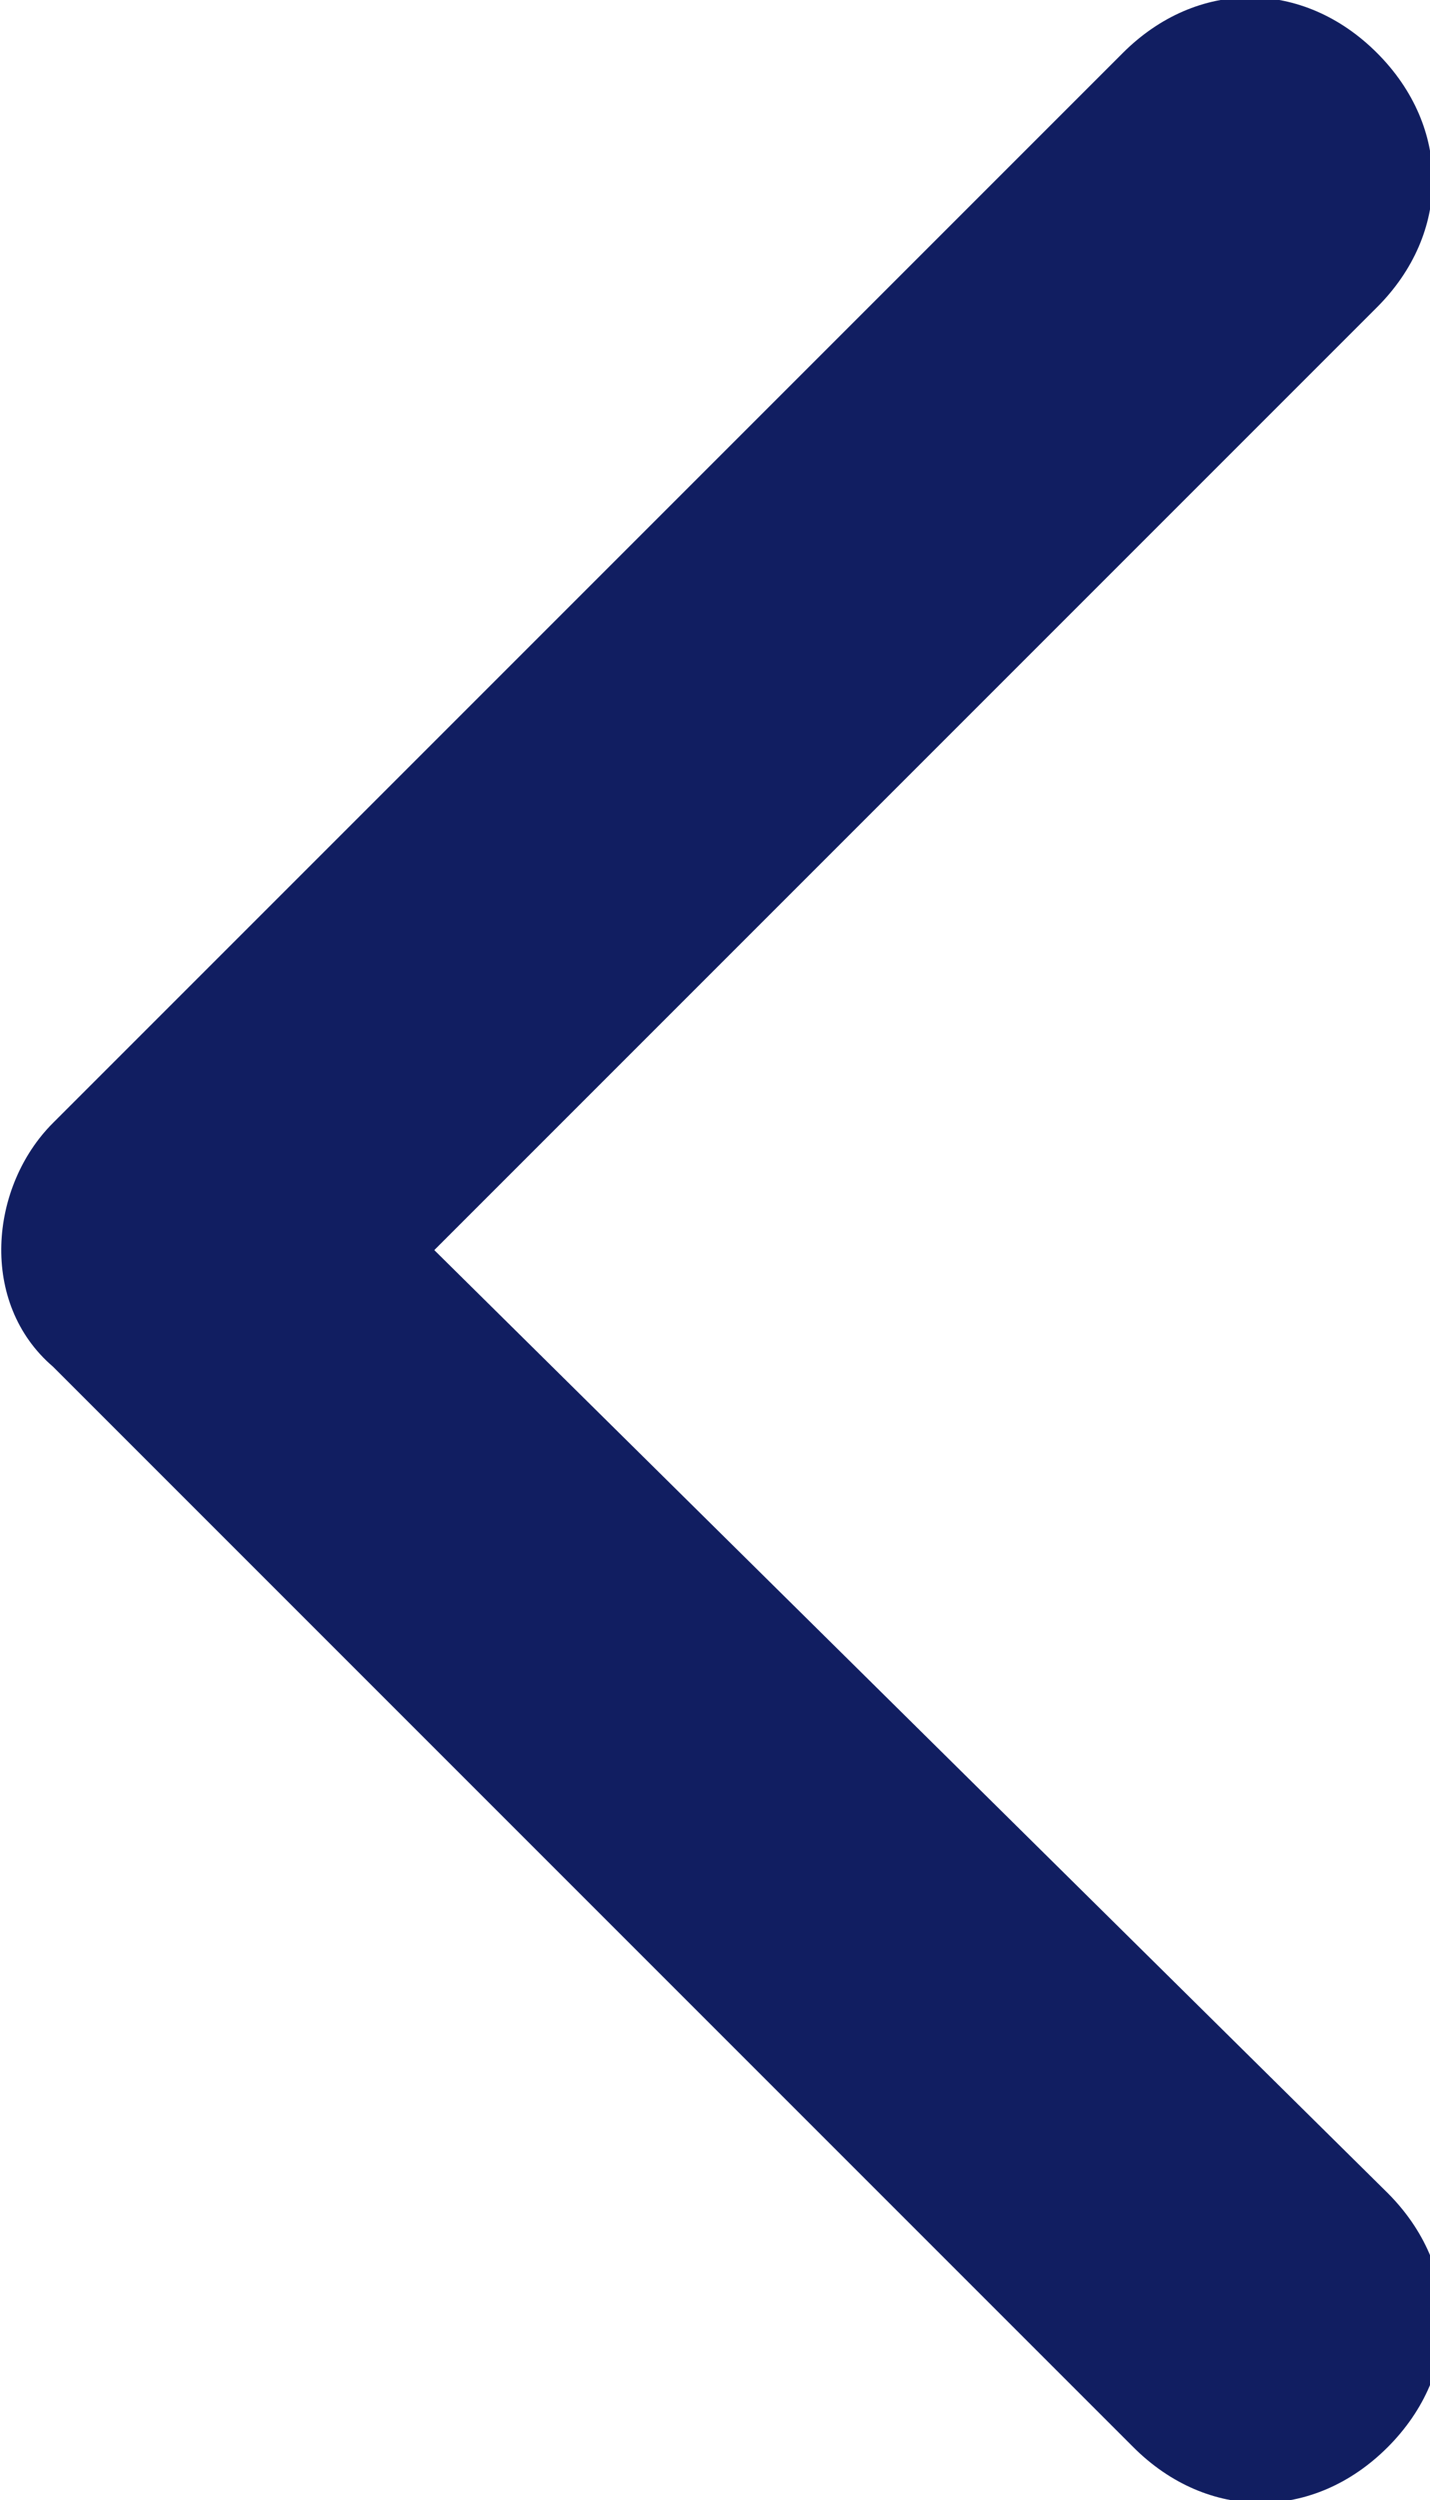 <?xml version="1.0" encoding="utf-8"?>
<!-- Generator: Adobe Illustrator 23.0.2, SVG Export Plug-In . SVG Version: 6.00 Build 0)  -->
<svg version="1.1" id="Capa_1" xmlns="http://www.w3.org/2000/svg" xmlns:xlink="http://www.w3.org/1999/xlink" x="0px" y="0px"
	 viewBox="0 0 13.5 23.6" style="enable-background:new 0 0 13.5 23.6;" xml:space="preserve">
<style type="text/css">
	.st0{fill:#111E61;}
</style>
<path class="st0" d="M4.1,11.8L13,2.9c0.7-0.7,0.7-1.7,0-2.4c-0.7-0.7-1.7-0.7-2.4,0L0.5,10.6c-0.6,0.6-0.7,1.7,0,2.3l10.2,10.2
	c0.7,0.7,1.7,0.7,2.4,0s0.7-1.7,0-2.4L4.1,11.8z"/>
</svg>
